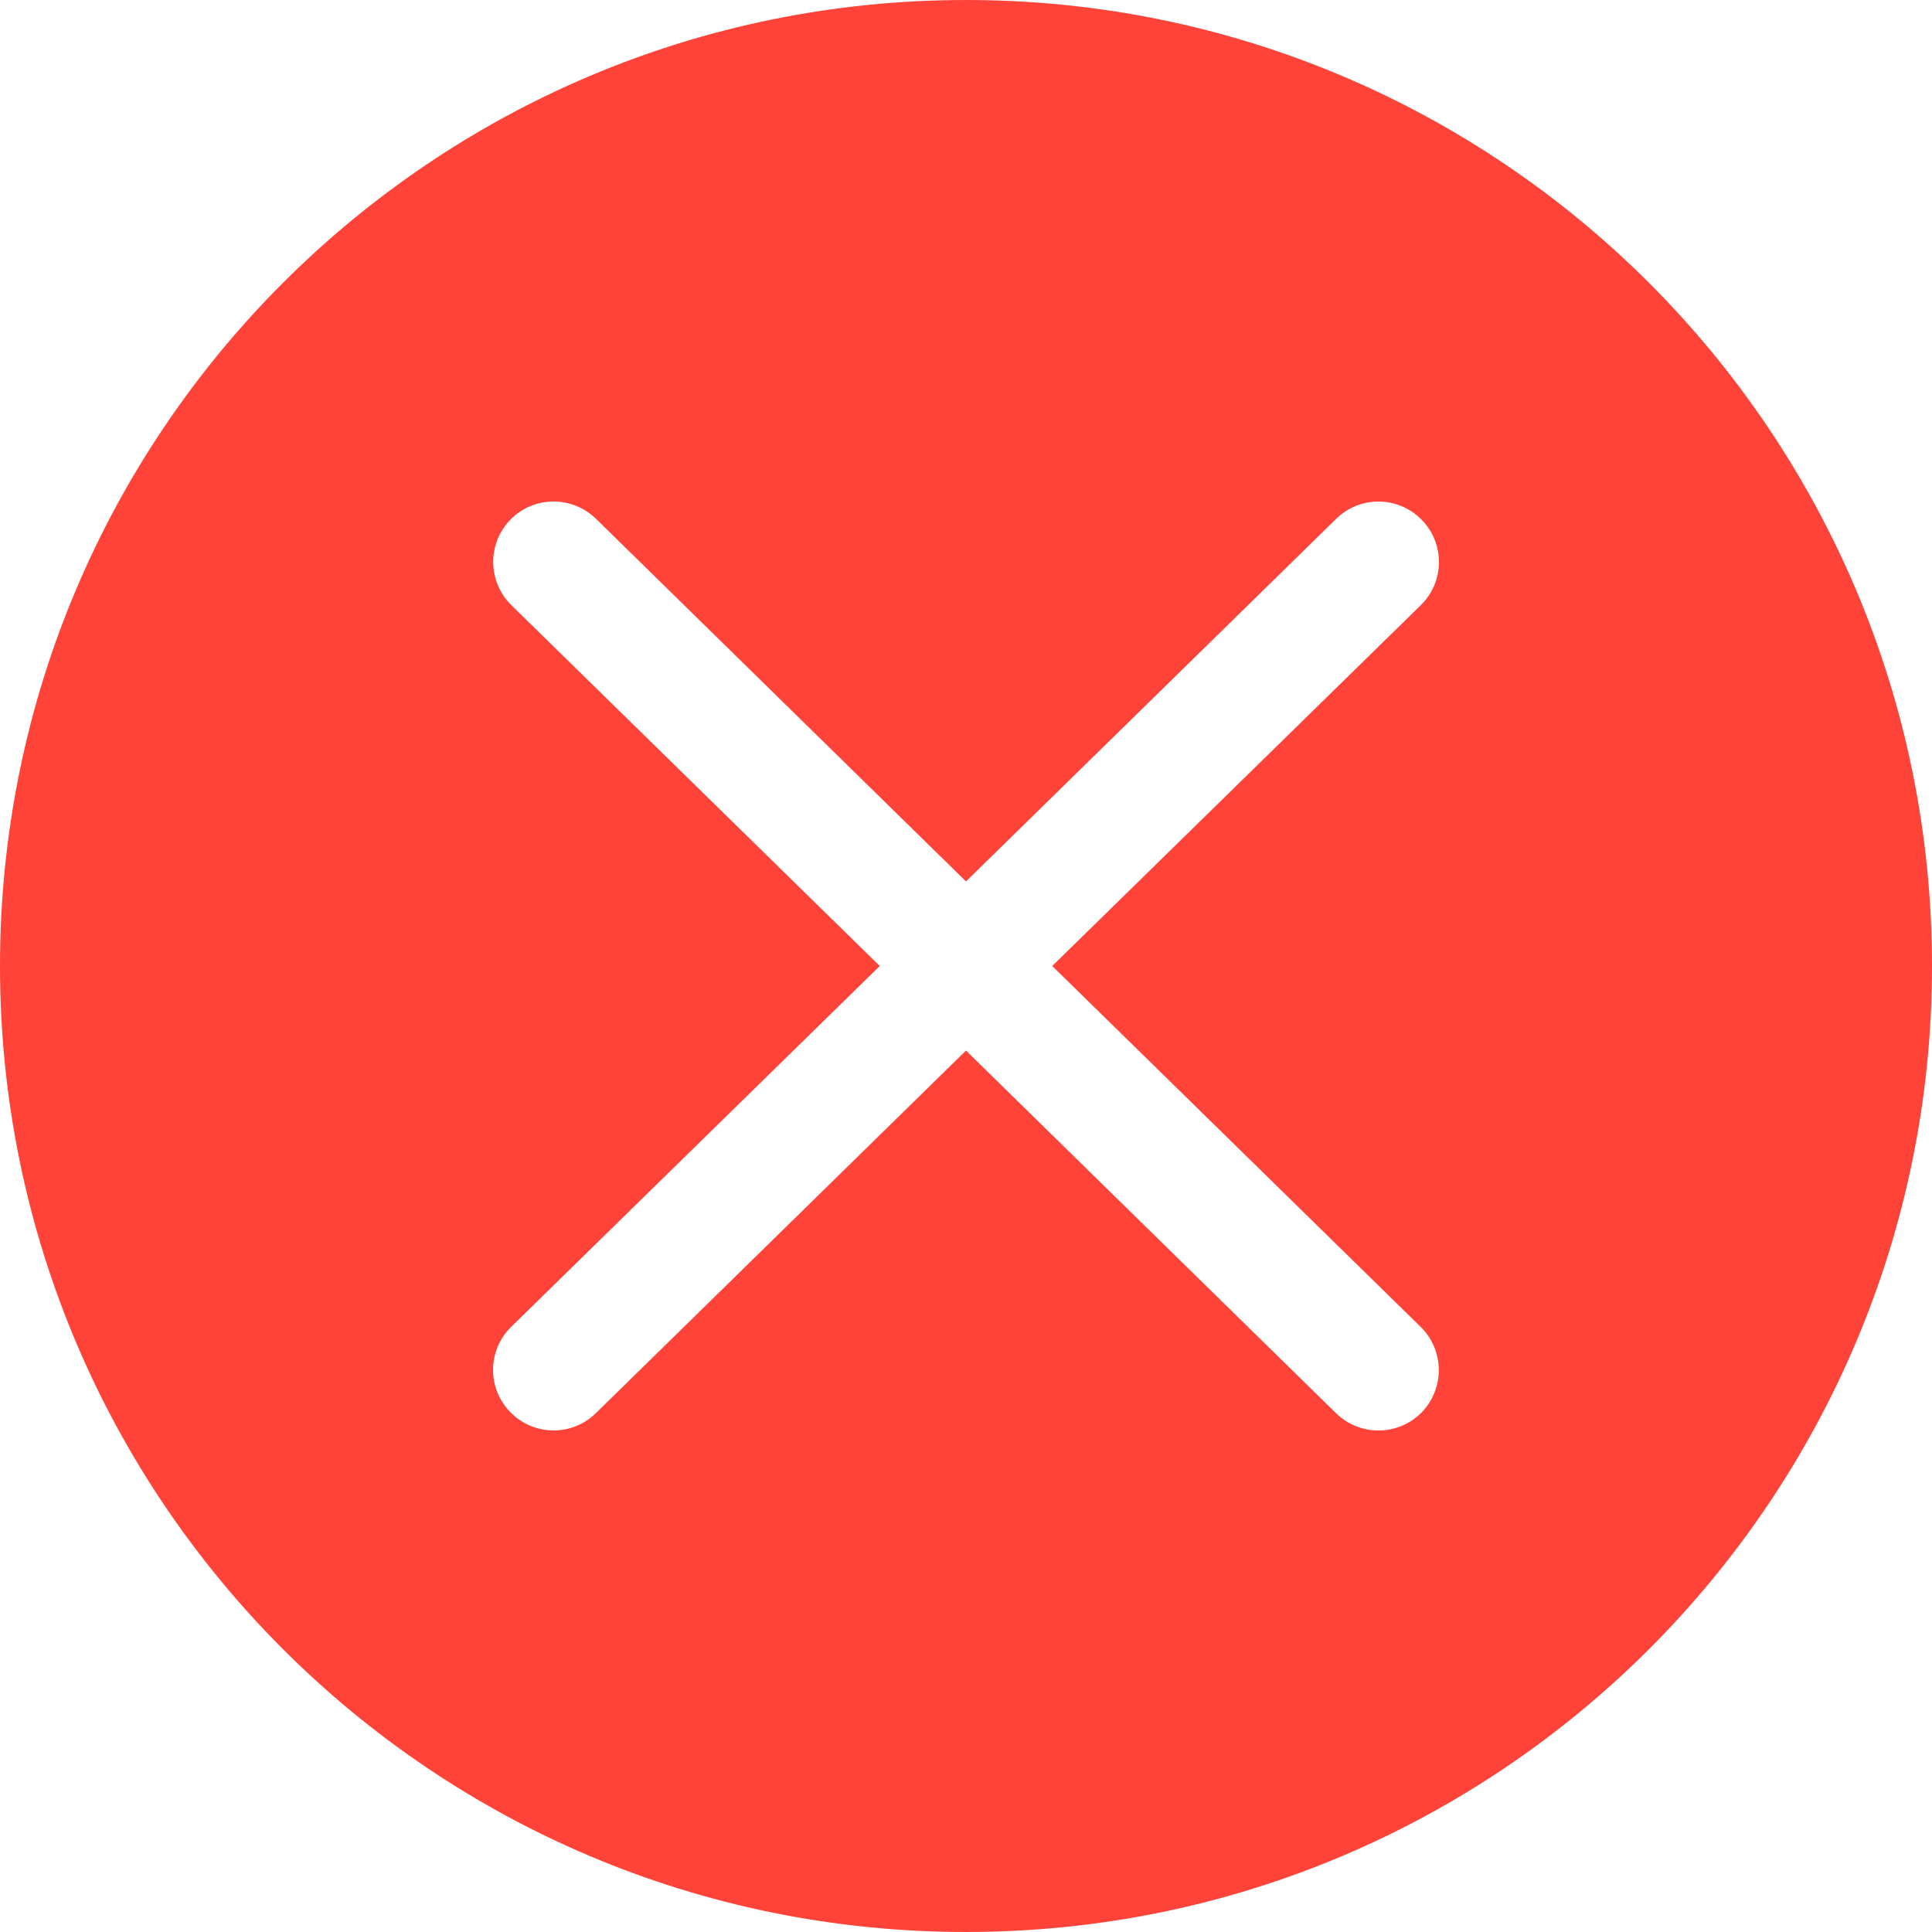 <svg width="22" height="22" viewBox="0 0 22 22" fill="none" xmlns="http://www.w3.org/2000/svg">
<path fill-rule="evenodd" clip-rule="evenodd" d="M11 0C4.924 0 0 4.924 0 11C0 17.076 4.924 22 11 22C17.076 22 22 17.076 22 11C22 4.924 17.076 0 11 0ZM16.178 15.11C16.448 15.376 16.453 15.81 16.189 16.083C15.922 16.354 15.488 16.358 15.215 16.094L11 11.963L6.785 16.092C6.514 16.358 6.078 16.354 5.812 16.081C5.545 15.81 5.549 15.374 5.822 15.108L10.018 11L5.822 6.89C5.552 6.624 5.547 6.19 5.812 5.917C6.078 5.646 6.512 5.642 6.785 5.906L11 10.037L15.215 5.908C15.486 5.642 15.922 5.646 16.189 5.919C16.455 6.19 16.451 6.626 16.178 6.892L11.982 11L16.178 15.11Z" fill="#FF4339"/>
</svg>
